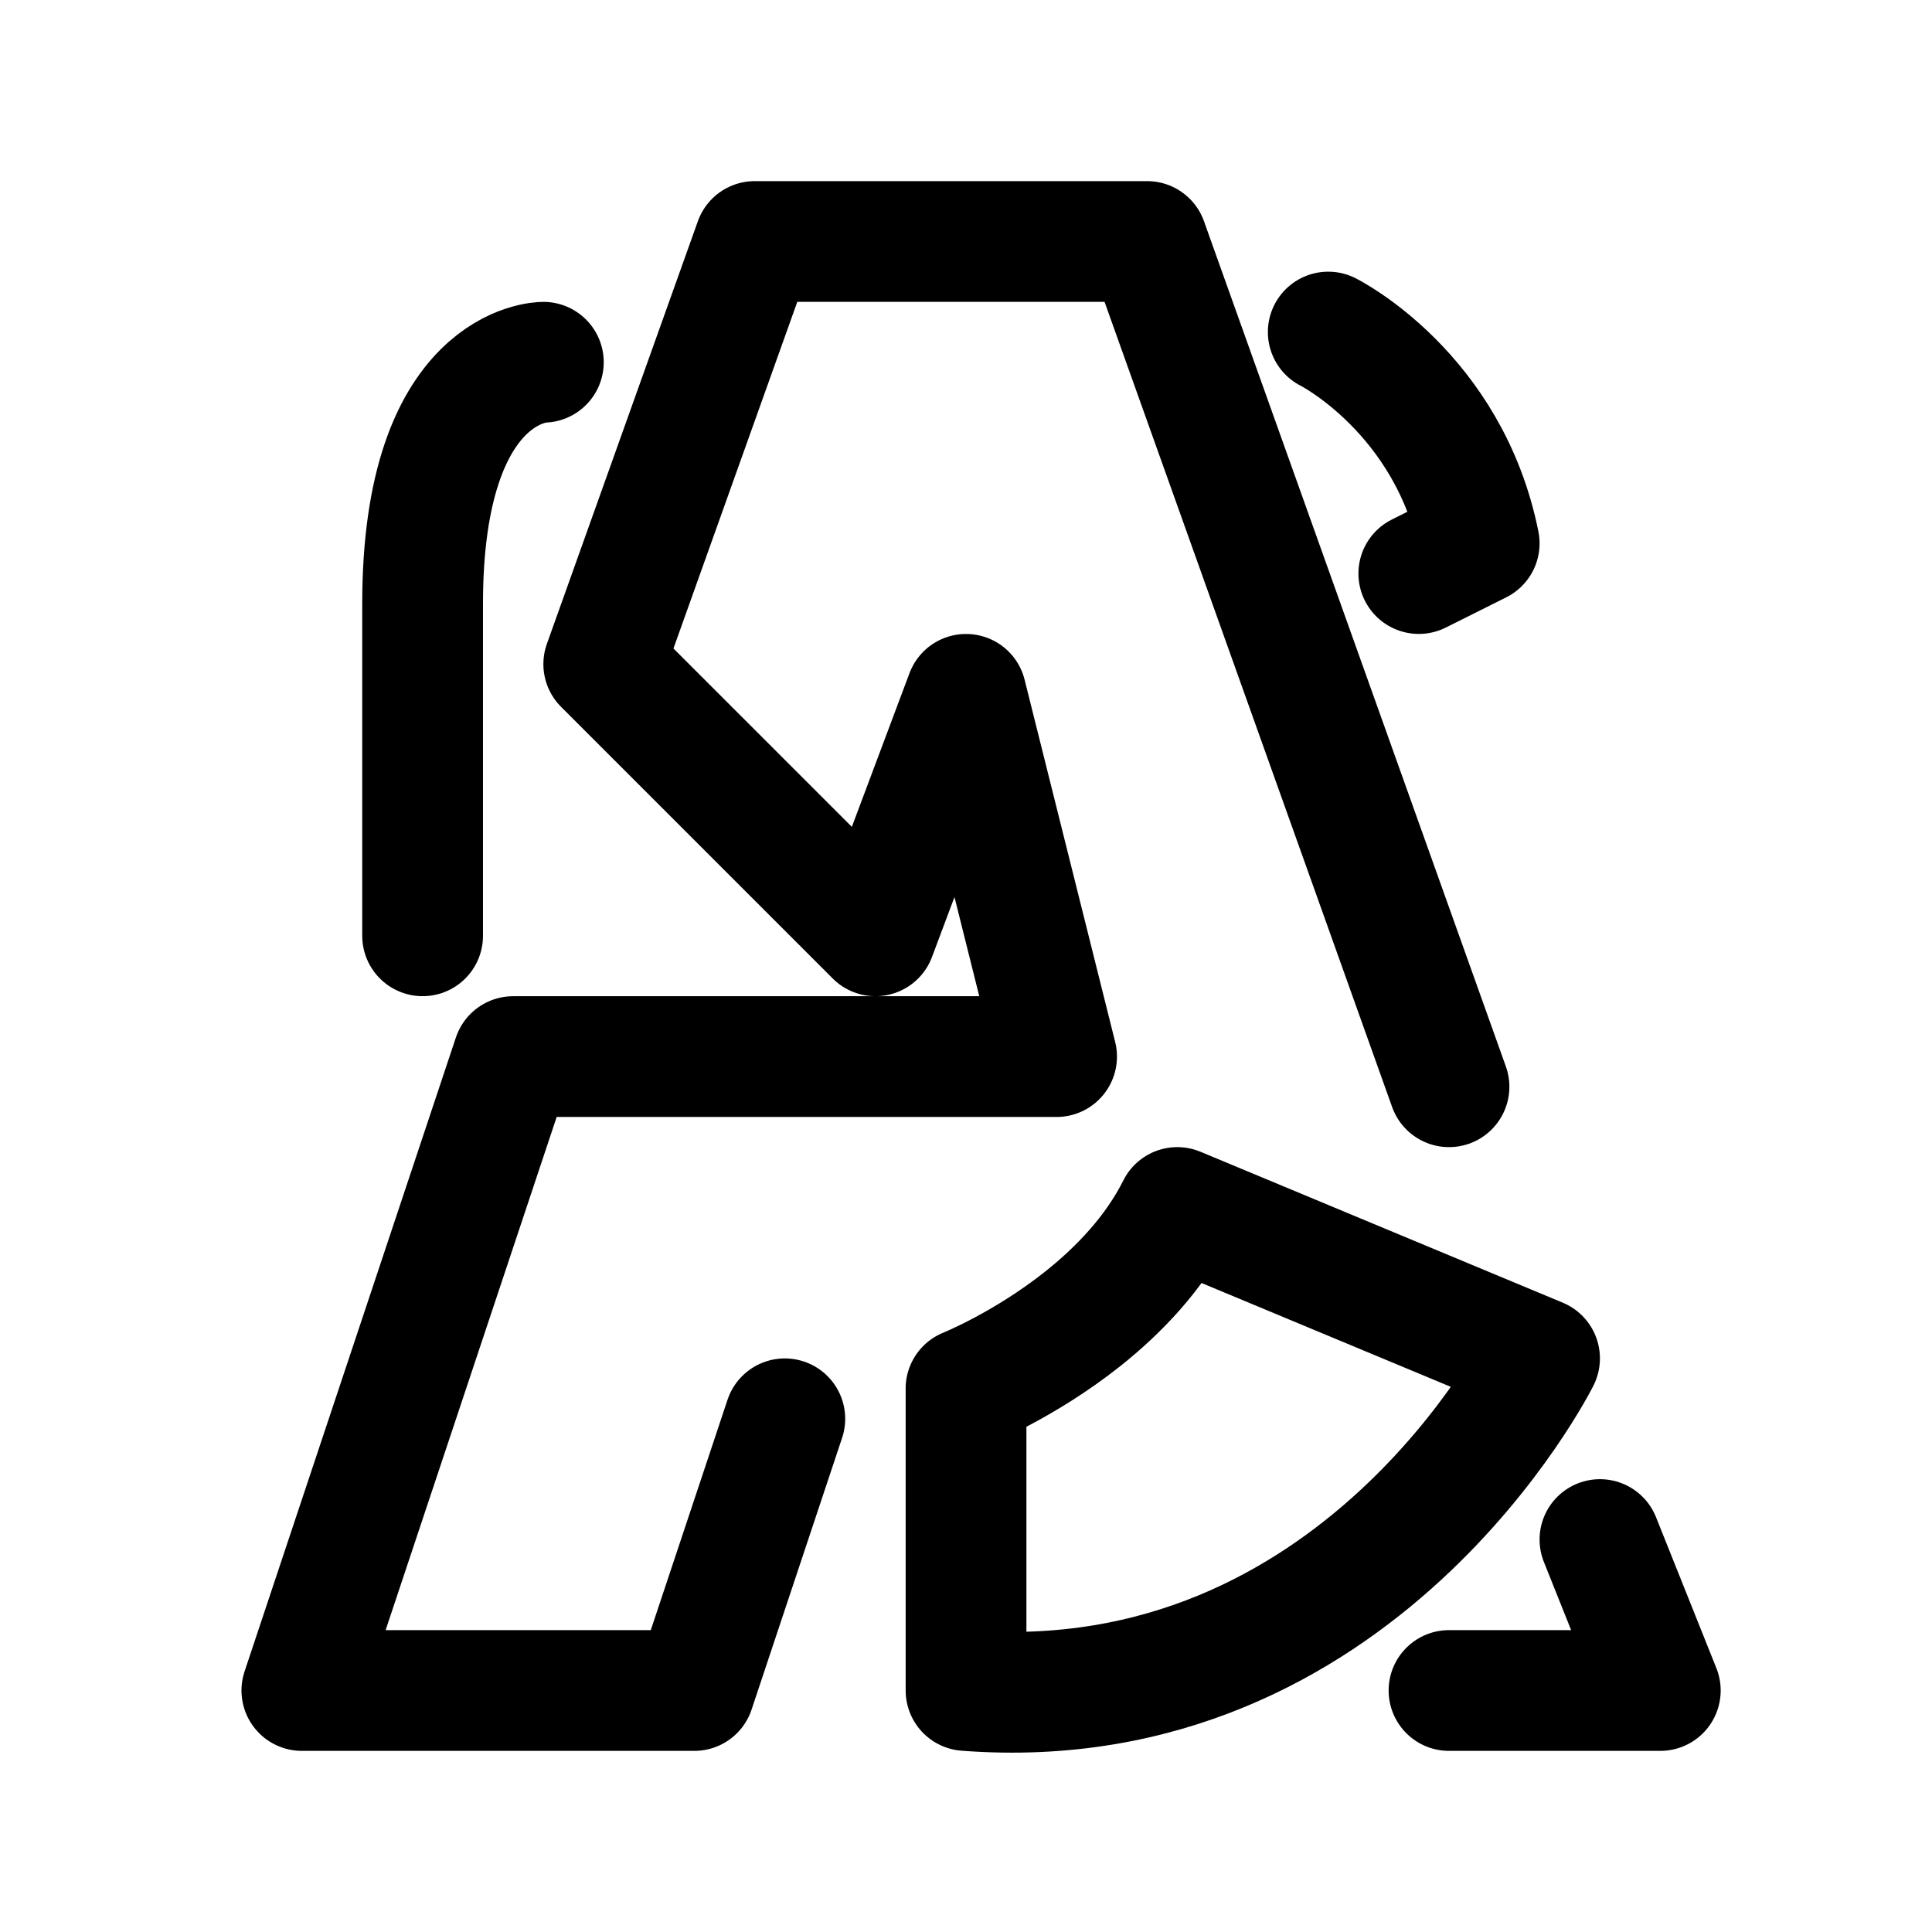 <svg width="192" height="192" viewBox="0 0 50.8 50.8" xmlns="http://www.w3.org/2000/svg"><g fill="none" stroke="#000" stroke-linecap="round" stroke-linejoin="round" stroke-width="3.175"><path d="M38.1 28.575 30.162 6.35H19.845l-3.97 11.113 7.144 7.144 2.382-6.35 2.381 9.525H13.493L7.937 44.45h10.319l2.38-7.144"/><path d="M25.4 36.512s1.53-.612 3.07-1.835c.94-.748 1.884-1.723 2.486-2.927l9.525 3.968s-4.762 9.525-15.08 8.732v-7.938M14.287 9.525s-3.175 0-3.175 6.35v8.731M34.925 8.731s3.175 1.588 3.969 5.556l-1.588.794M38.1 44.45h5.556l-1.587-3.969"/></g></svg>